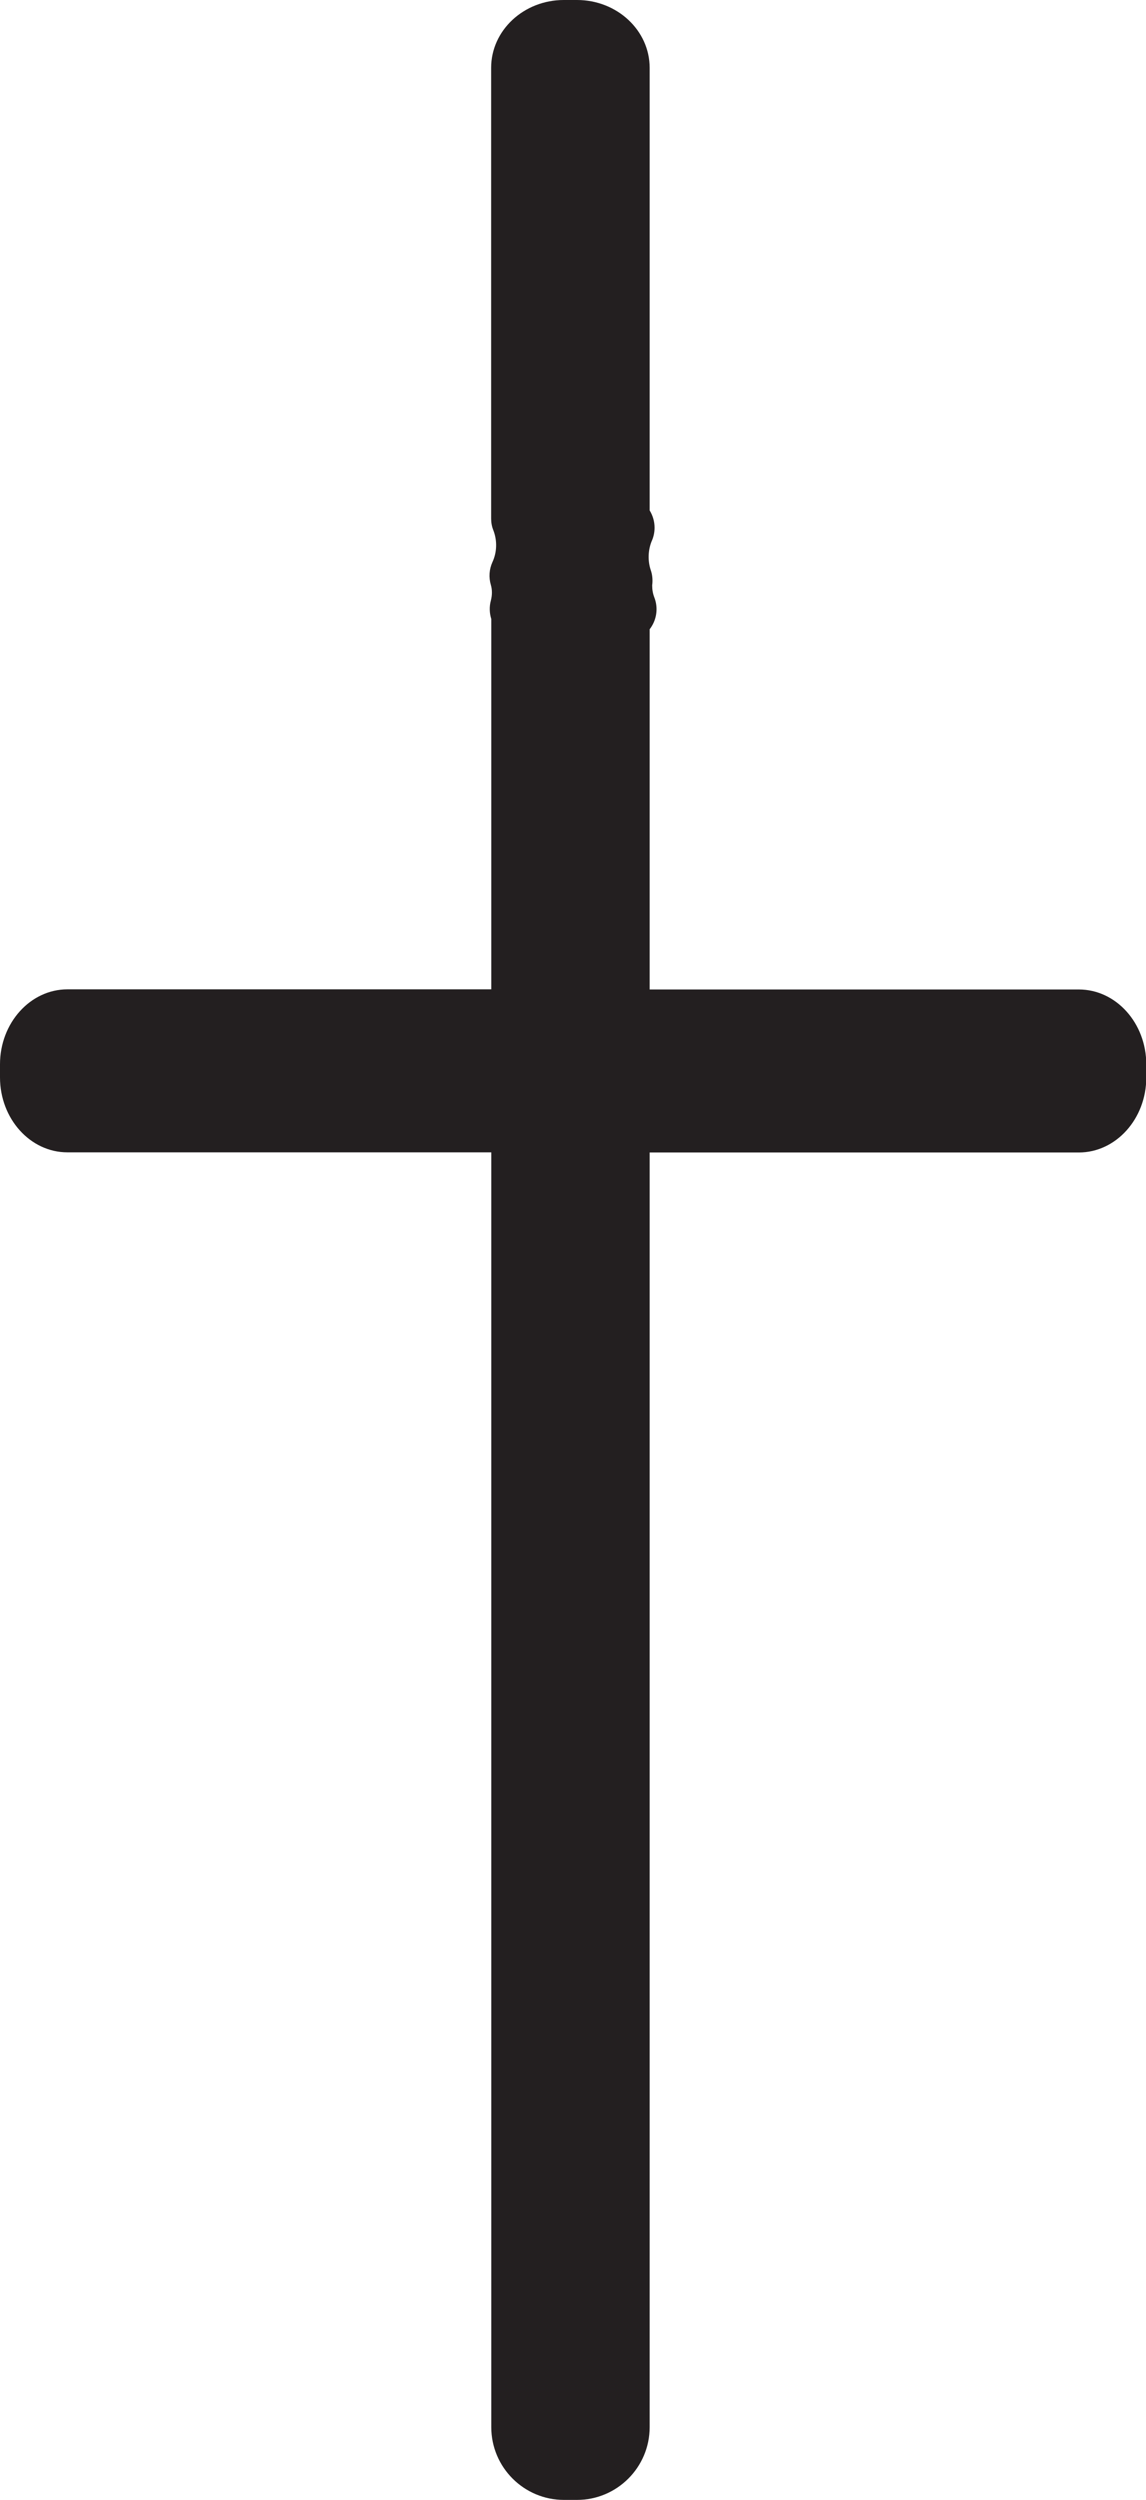 <?xml version="1.0" encoding="UTF-8"?>
<svg id="Layer_2" data-name="Layer 2" xmlns="http://www.w3.org/2000/svg" viewBox="0 0 81.55 177.75">
  <defs>
    <style>
      .cls-1 {
        fill: #231f20;
      }
    </style>
  </defs>
  <g id="Layer_1-2" data-name="Layer 1">
    <g>
      <path class="cls-1" d="M40.12,176.58c-2.21,0-4-1.8-4-4V43.81c-.12-.25-.14-.53-.07-.8.16-.61.16-1.19,0-1.74-.08-.27-.06-.55.06-.81.45-1,.48-2.15.09-3.17-.05-.13-.08-.28-.08-.42V4.82c0-2.01,1.8-3.65,4-3.65h.93c2.21,0,4,1.64,4,3.65v31.88c.06.06.11.12.15.18.22.33.25.74.1,1.1-.39.91-.43,1.98-.11,2.93.05.16.07.32.06.48,0,.08-.02.16-.02.24,0,.43.08.85.23,1.25.14.36.09.76-.13,1.08-.08.11-.17.21-.28.29v128.32c0,2.21-1.8,4-4,4h-.93Z"/>
      <path class="cls-1" d="M41.05,2.34c1.57,0,2.83,1.11,2.83,2.48v32.71h.34c-.51,1.19-.55,2.55-.14,3.77-.01.11-.02.23-.02.34,0,.6.11,1.16.31,1.67h-.49v129.27c0,1.57-1.27,2.83-2.83,2.83h-.93c-1.57,0-2.83-1.27-2.83-2.83V43.31h-.11c.21-.78.22-1.59,0-2.37.58-1.28.62-2.77.12-4.07V4.82c0-1.37,1.27-2.48,2.83-2.48h.93M44.23,37.53h0M41.05,0h-.93c-2.85,0-5.17,2.16-5.17,4.82v32.05c0,.29.05.57.16.84.28.73.26,1.55-.07,2.26-.23.51-.27,1.08-.11,1.62.1.34.1.72,0,1.11-.12.44-.1.89.03,1.31v128.56c0,2.85,2.32,5.17,5.17,5.17h.93c2.85,0,5.17-2.32,5.17-5.17V44.74s.05-.07.08-.11c.44-.64.53-1.45.25-2.16-.1-.26-.15-.53-.15-.83,0-.03,0-.07.01-.12.03-.32,0-.67-.11-.98-.22-.65-.2-1.39.05-2.03.14-.3.22-.64.22-.99,0-.45-.13-.87-.35-1.23V4.82c0-2.66-2.32-4.82-5.17-4.82h0Z"/>
    </g>
    <g>
      <path class="cls-1" d="M37.25,81.75c-.28,0-.55-.09-.77-.27-.25-.2-.41-.47-.46-.78H4.8c-1.96,0-3.55-1.83-3.55-4.08v-.93c0-2.25,1.59-4.08,3.55-4.08h30.33c.3,0,.58.11.81.3.53.45,1.16.68,1.86.68.64,0,1.33-.19,2-.55.75-.4,1.5-.77,2.26-1.13.17-.08.35-.12.54-.12.23,0,.46.06.67.19.24.15.41.37.51.63h32.98c1.96,0,3.55,1.83,3.55,4.08v.93c0,2.25-1.59,4.08-3.55,4.08h-33.04c-.07.14-.17.26-.29.37-.23.2-.53.32-.83.32-.05,0-.1,0-.15,0-.48-.06-.97-.09-1.47-.09-1.1,0-2.26.14-3.44.43-.1.02-.19.03-.29.03Z"/>
      <path class="cls-1" d="M42.6,72.03v.82h34.15c1.27,0,2.3,1.27,2.3,2.83v.93c0,1.57-1.03,2.83-2.3,2.83h-34.15v.68c-.54-.06-1.07-.09-1.62-.09-1.24,0-2.49.16-3.73.46v-1.05H4.8c-1.27,0-2.3-1.27-2.3-2.83v-.93c0-1.57,1.03-2.83,2.3-2.83h30.33c.79.67,1.71.98,2.67.98.86,0,1.75-.25,2.59-.7.73-.39,1.47-.75,2.21-1.1M42.6,69.53c-.37,0-.73.08-1.07.24-.68.32-1.49.72-2.31,1.15-.49.26-.98.4-1.41.4s-.74-.12-1.05-.38c-.45-.38-1.03-.6-1.62-.6H4.8c-2.64,0-4.8,2.39-4.8,5.33v.93c0,2.94,2.15,5.33,4.8,5.33h30.42c.14.19.3.36.49.51.45.35.99.54,1.55.54.19,0,.39-.02.58-.07,1.09-.26,2.15-.39,3.15-.39.45,0,.89.03,1.32.08.1.01.2.02.3.02.61,0,1.2-.22,1.66-.63.02-.02.04-.04.06-.05h32.44c2.64,0,4.8-2.39,4.8-5.33v-.93c0-2.94-2.15-5.33-4.8-5.33h-32.3c-.15-.17-.32-.31-.52-.44-.41-.26-.87-.39-1.34-.39h0Z"/>
    </g>
  </g>
</svg>